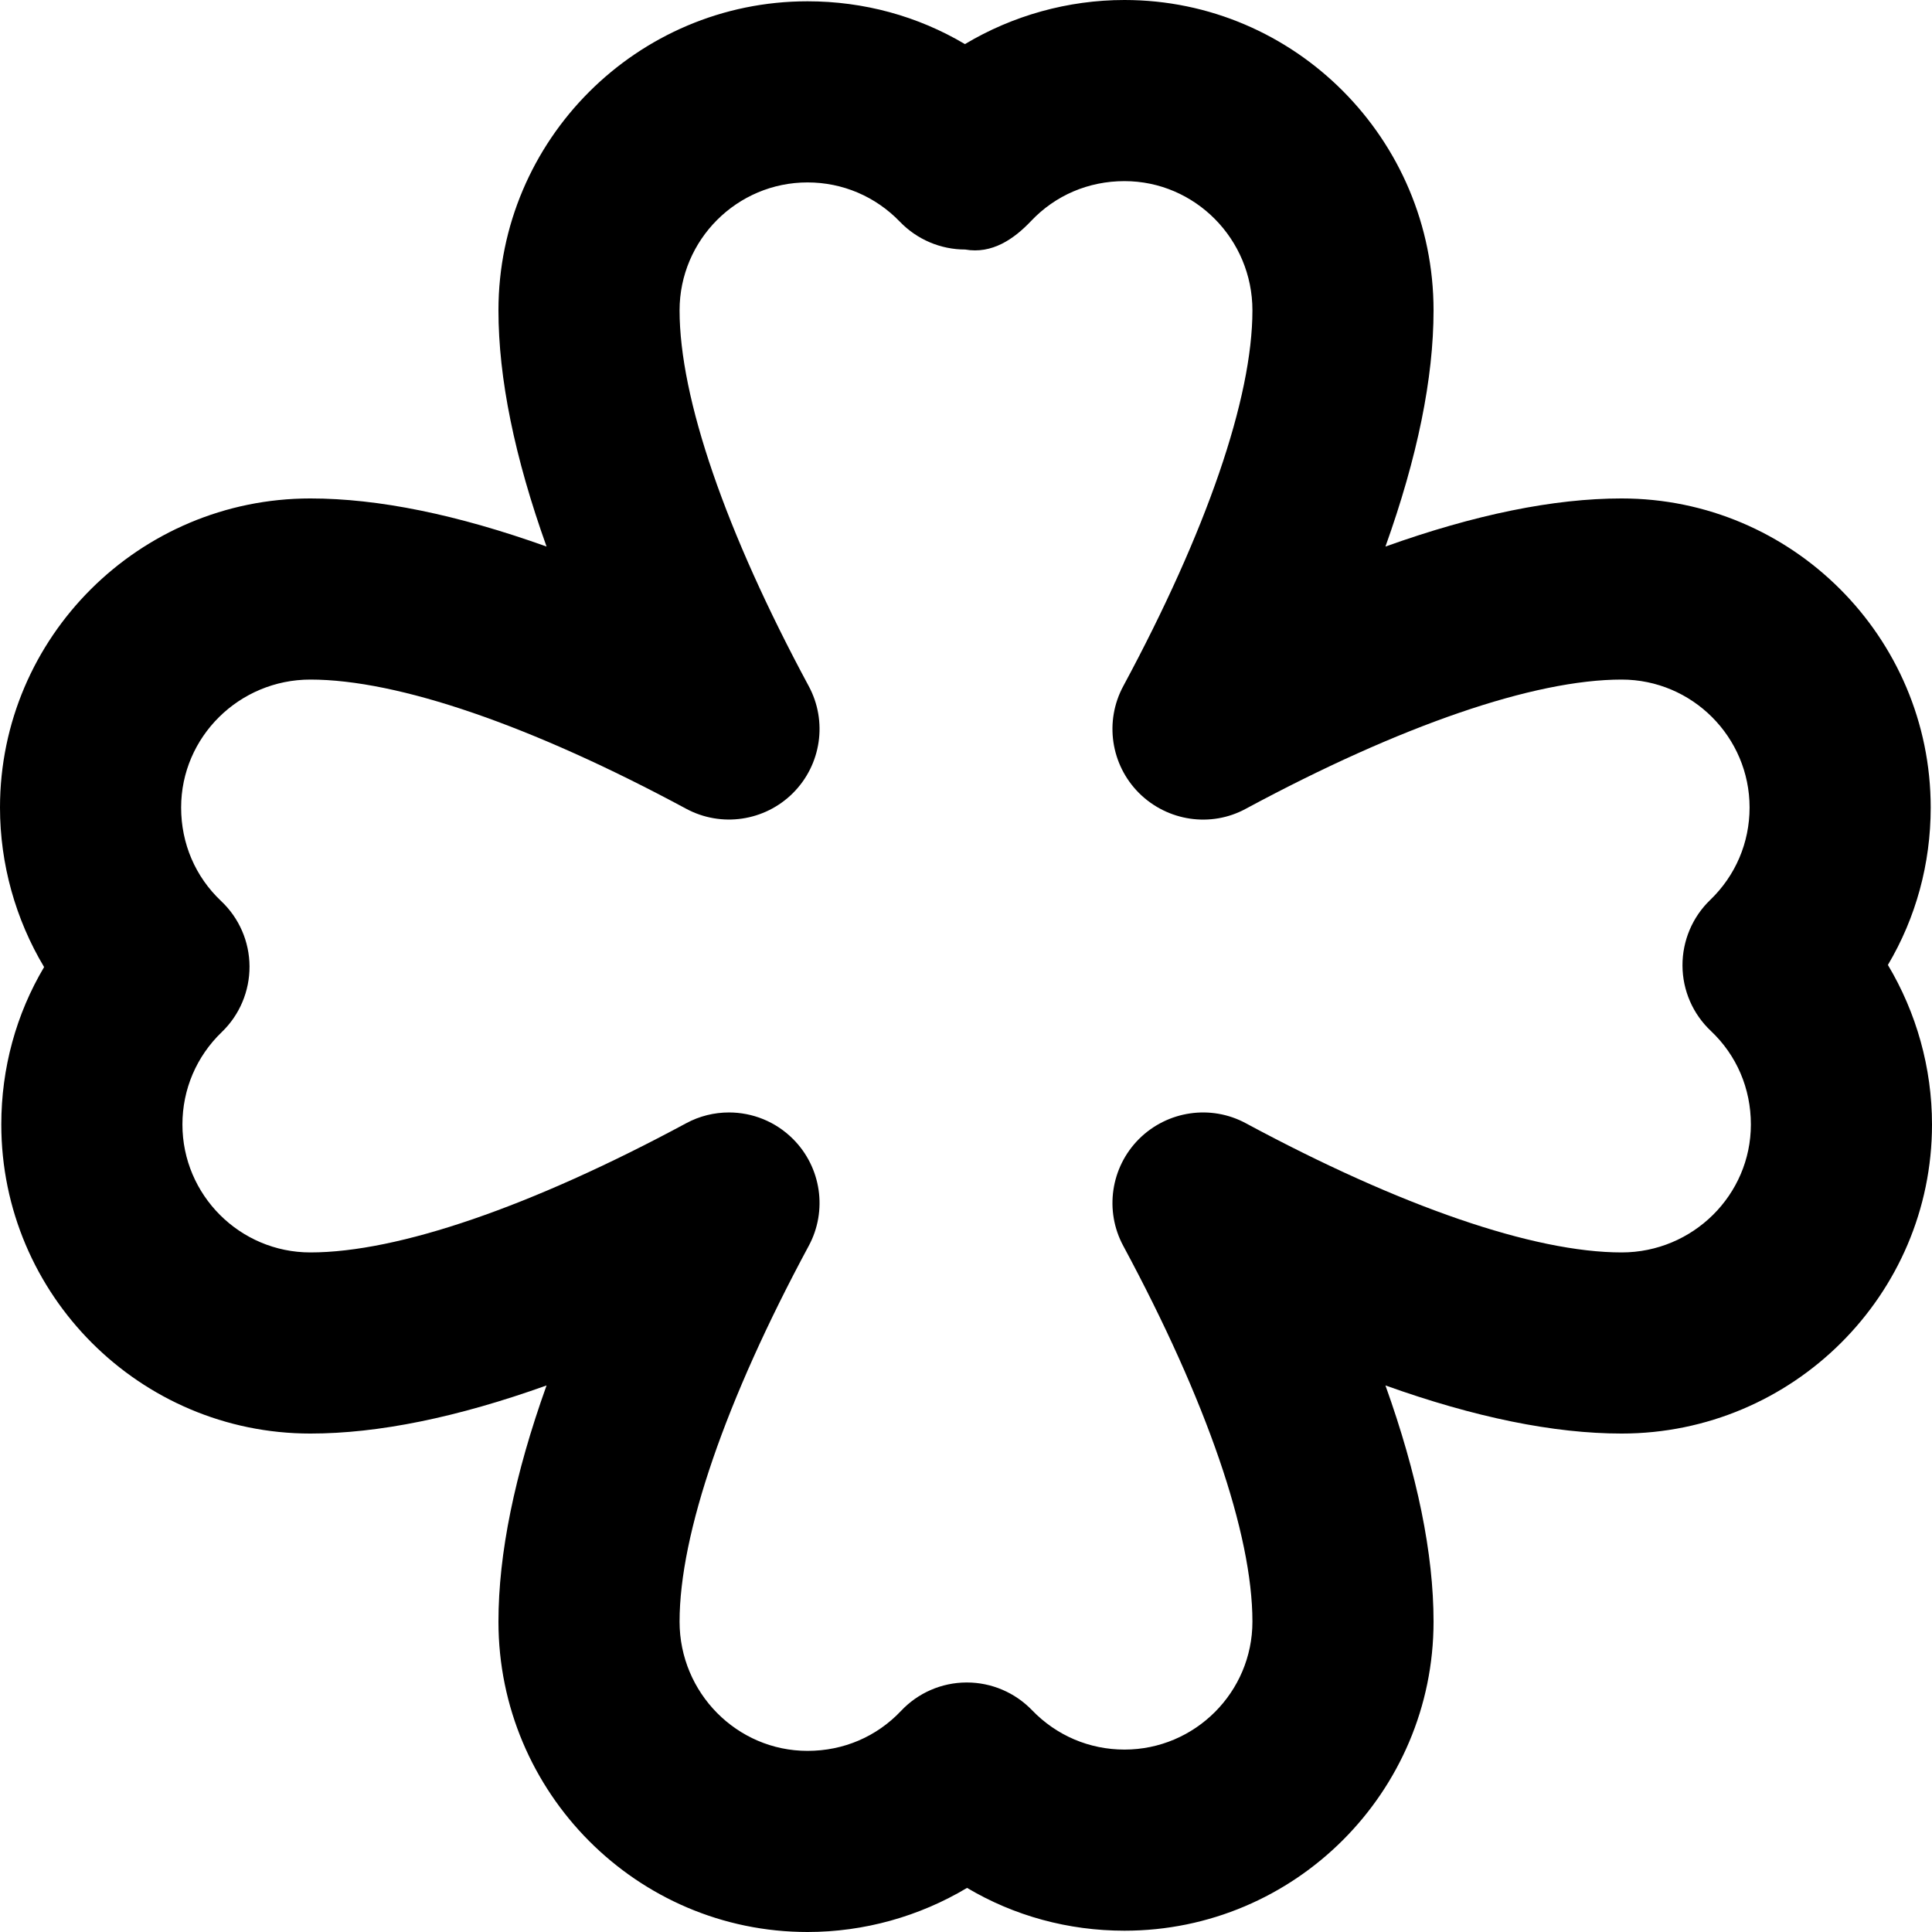 <svg xmlns="http://www.w3.org/2000/svg" viewBox="0 0 512 512"><!-- Font Awesome Pro 6.0.0-alpha2 by @fontawesome - https://fontawesome.com License - https://fontawesome.com/license (Commercial License) -->
    <path d="M500.312 255.719C507.719 243.25 511.656 228.937 511.656 214C511.656 168.844 474.906 132.094 429.75 132.094C411.75 132.094 390.812 136.375 367.156 144.844C375.625 121.188 379.906 100.25 379.906 82.25C379.906 36.906 343.156 0 298 0C283 0 268.375 4.125 255.719 11.688C243.25 4.281 228.938 0.344 214 0.344C168.844 0.344 132.094 37.094 132.094 82.25C132.094 100.25 136.375 121.188 144.844 144.844C121.188 136.375 100.25 132.094 82.25 132.094C36.906 132.094 0 168.844 0 214C0 229 4.125 243.625 11.688 256.281C4.281 268.75 0.344 283.062 0.344 298C0.344 343.156 37.094 379.906 82.25 379.906C100.25 379.906 121.188 375.625 144.844 367.156C136.375 390.812 132.094 411.75 132.094 429.75C132.094 475.094 168.844 512 214 512C229 512 243.625 507.875 256.281 500.312C268.75 507.719 283.063 511.656 298 511.656C343.156 511.656 379.906 474.906 379.906 429.75C379.906 411.75 375.625 390.812 367.156 367.156C390.812 375.625 411.75 379.906 429.75 379.906C475.094 379.906 512 343.156 512 298C512 283 507.875 268.375 500.312 255.719ZM429.75 331.906C406.5 331.906 371.156 319.75 330.188 297.688C320.906 292.656 309.375 294.344 301.844 301.844C294.344 309.344 292.656 320.875 297.688 330.188C319.75 371.156 331.906 406.5 331.906 429.75C331.906 448.438 316.688 463.656 298 463.656C288.688 463.656 279.969 459.938 273.5 453.219C268.969 448.531 262.75 445.875 256.219 445.875H256.094C249.531 445.906 243.281 448.625 238.781 453.406C232.312 460.25 223.531 464 214 464C195.312 464 180.094 448.625 180.094 429.75C180.094 406.5 192.25 371.156 214.312 330.188C219.344 320.875 217.656 309.344 210.156 301.844C205.531 297.219 199.406 294.812 193.188 294.812C189.312 294.812 185.375 295.75 181.812 297.688C140.844 319.75 105.5 331.906 82.25 331.906C63.562 331.906 48.344 316.688 48.344 298C48.344 288.688 52.062 279.969 58.781 273.5C63.5 268.969 66.156 262.656 66.125 256.094S63.375 243.281 58.594 238.781C51.75 232.312 48 223.531 48 214C48 195.312 63.375 180.094 82.25 180.094C105.5 180.094 140.844 192.25 181.812 214.312C191.125 219.344 202.656 217.656 210.156 210.156S219.344 191.125 214.312 181.812C192.25 140.844 180.094 105.5 180.094 82.25C180.094 63.562 195.312 48.344 214 48.344C223.312 48.344 232.031 52.062 238.5 58.781C243.031 63.469 249.25 66.125 255.781 66.125C262.875 67.375 268.688 63.375 273.219 58.594C279.688 51.75 288.469 48 298 48C316.688 48 331.906 63.375 331.906 82.25C331.906 105.5 319.75 140.844 297.688 181.812C292.656 191.125 294.344 202.656 301.844 210.156C309.375 217.656 320.938 219.375 330.188 214.312C371.156 192.25 406.5 180.094 429.75 180.094C448.438 180.094 463.656 195.312 463.656 214C463.656 223.312 459.938 232.031 453.219 238.5C448.5 243.031 445.844 249.344 445.875 255.906S448.625 268.719 453.406 273.219C460.25 279.688 464 288.469 464 298C464 316.688 448.625 331.906 429.75 331.906Z"/>
</svg>